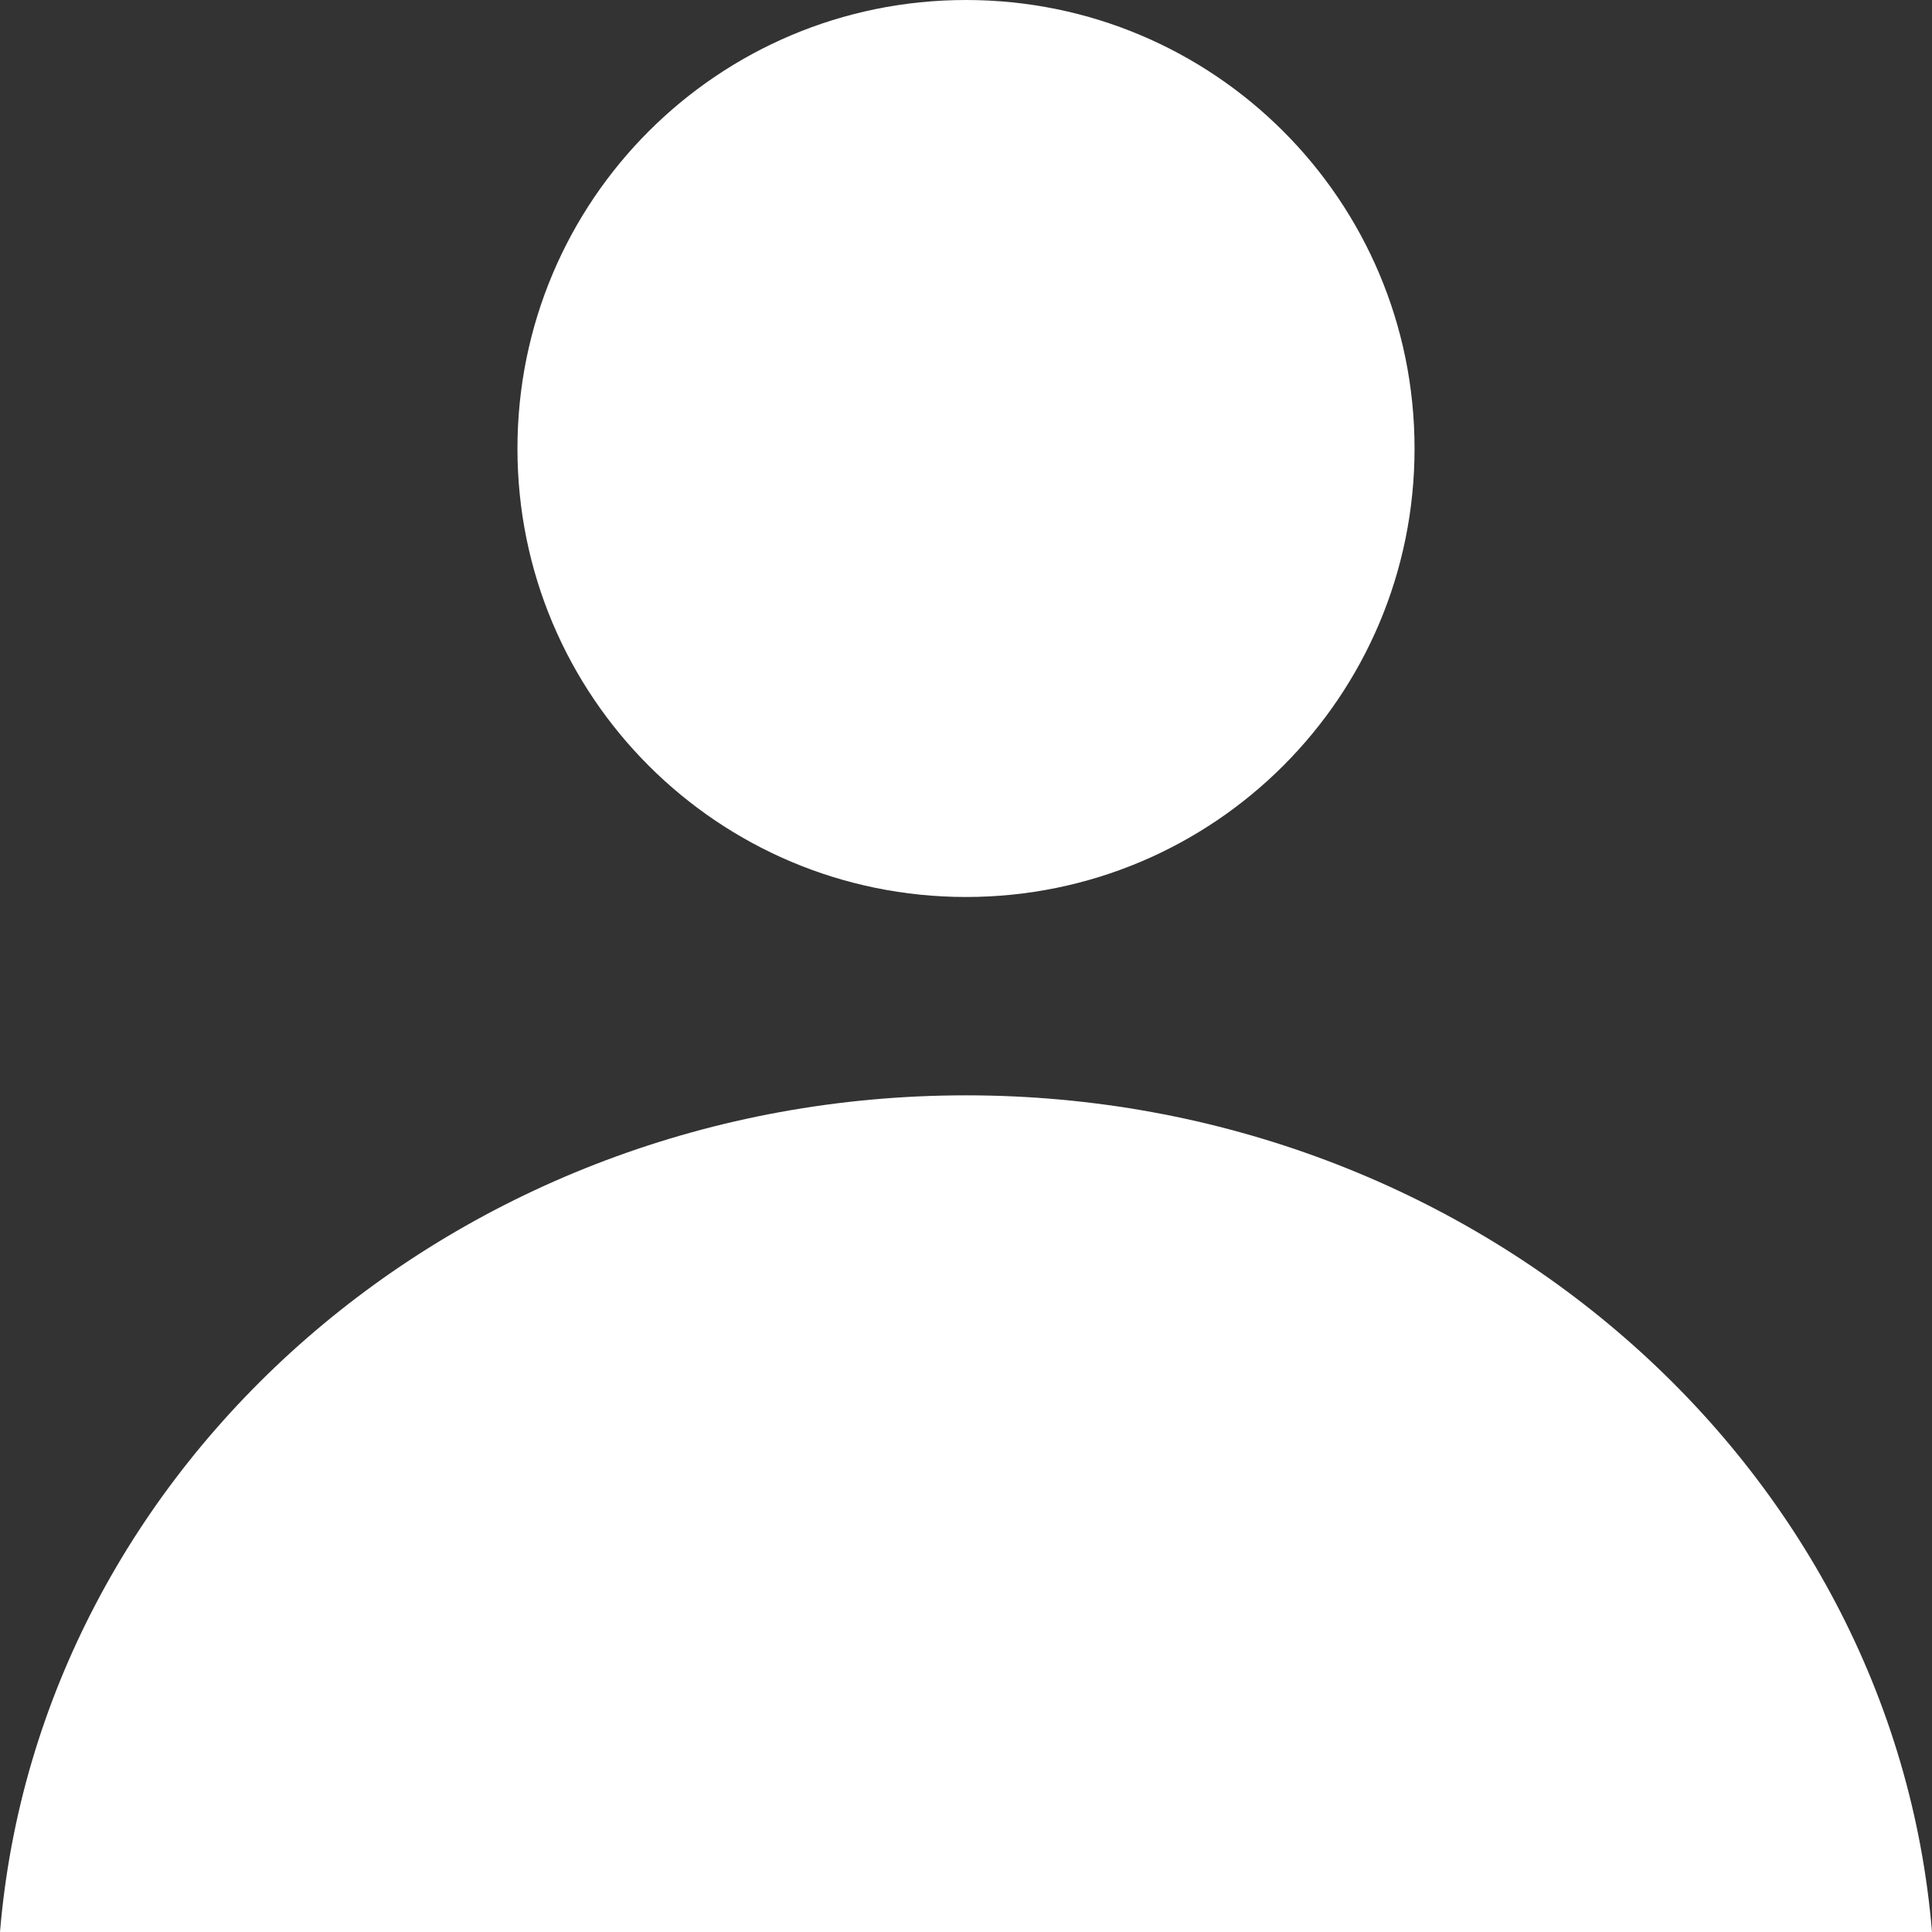 <?xml version="1.0" encoding="UTF-8" standalone="no"?>
<svg width="18px" height="18px" viewBox="0 0 18 18" version="1.1" xmlns="http://www.w3.org/2000/svg" xmlns:xlink="http://www.w3.org/1999/xlink"  >
    <rect x="0" y="0" width="18" height="18" fill="#333333" stroke="none"/>
    <title>icon-account-current</title>
    
    <defs></defs>
    <g id="Page-1" stroke="none" stroke-width="1" fill="none" fill-rule="evenodd"  >
        <path d="M9,8.357 C11.31,8.357 13.179,6.489 13.179,4.179 C13.179,1.868 11.31,2.36034393e-05 9,2.36034393e-05 C6.69,2.36034393e-05 4.821,1.868 4.821,4.179 C4.821,6.489 6.69,8.357 9,8.357 Z M9,10.205 C4.259,10.205 0.362,13.641 0,18 L18,18 C17.638,13.641 13.741,10.205 9,10.205 Z" id="👤-" fill="#FFFFFF"  ></path>
    </g>
</svg>
